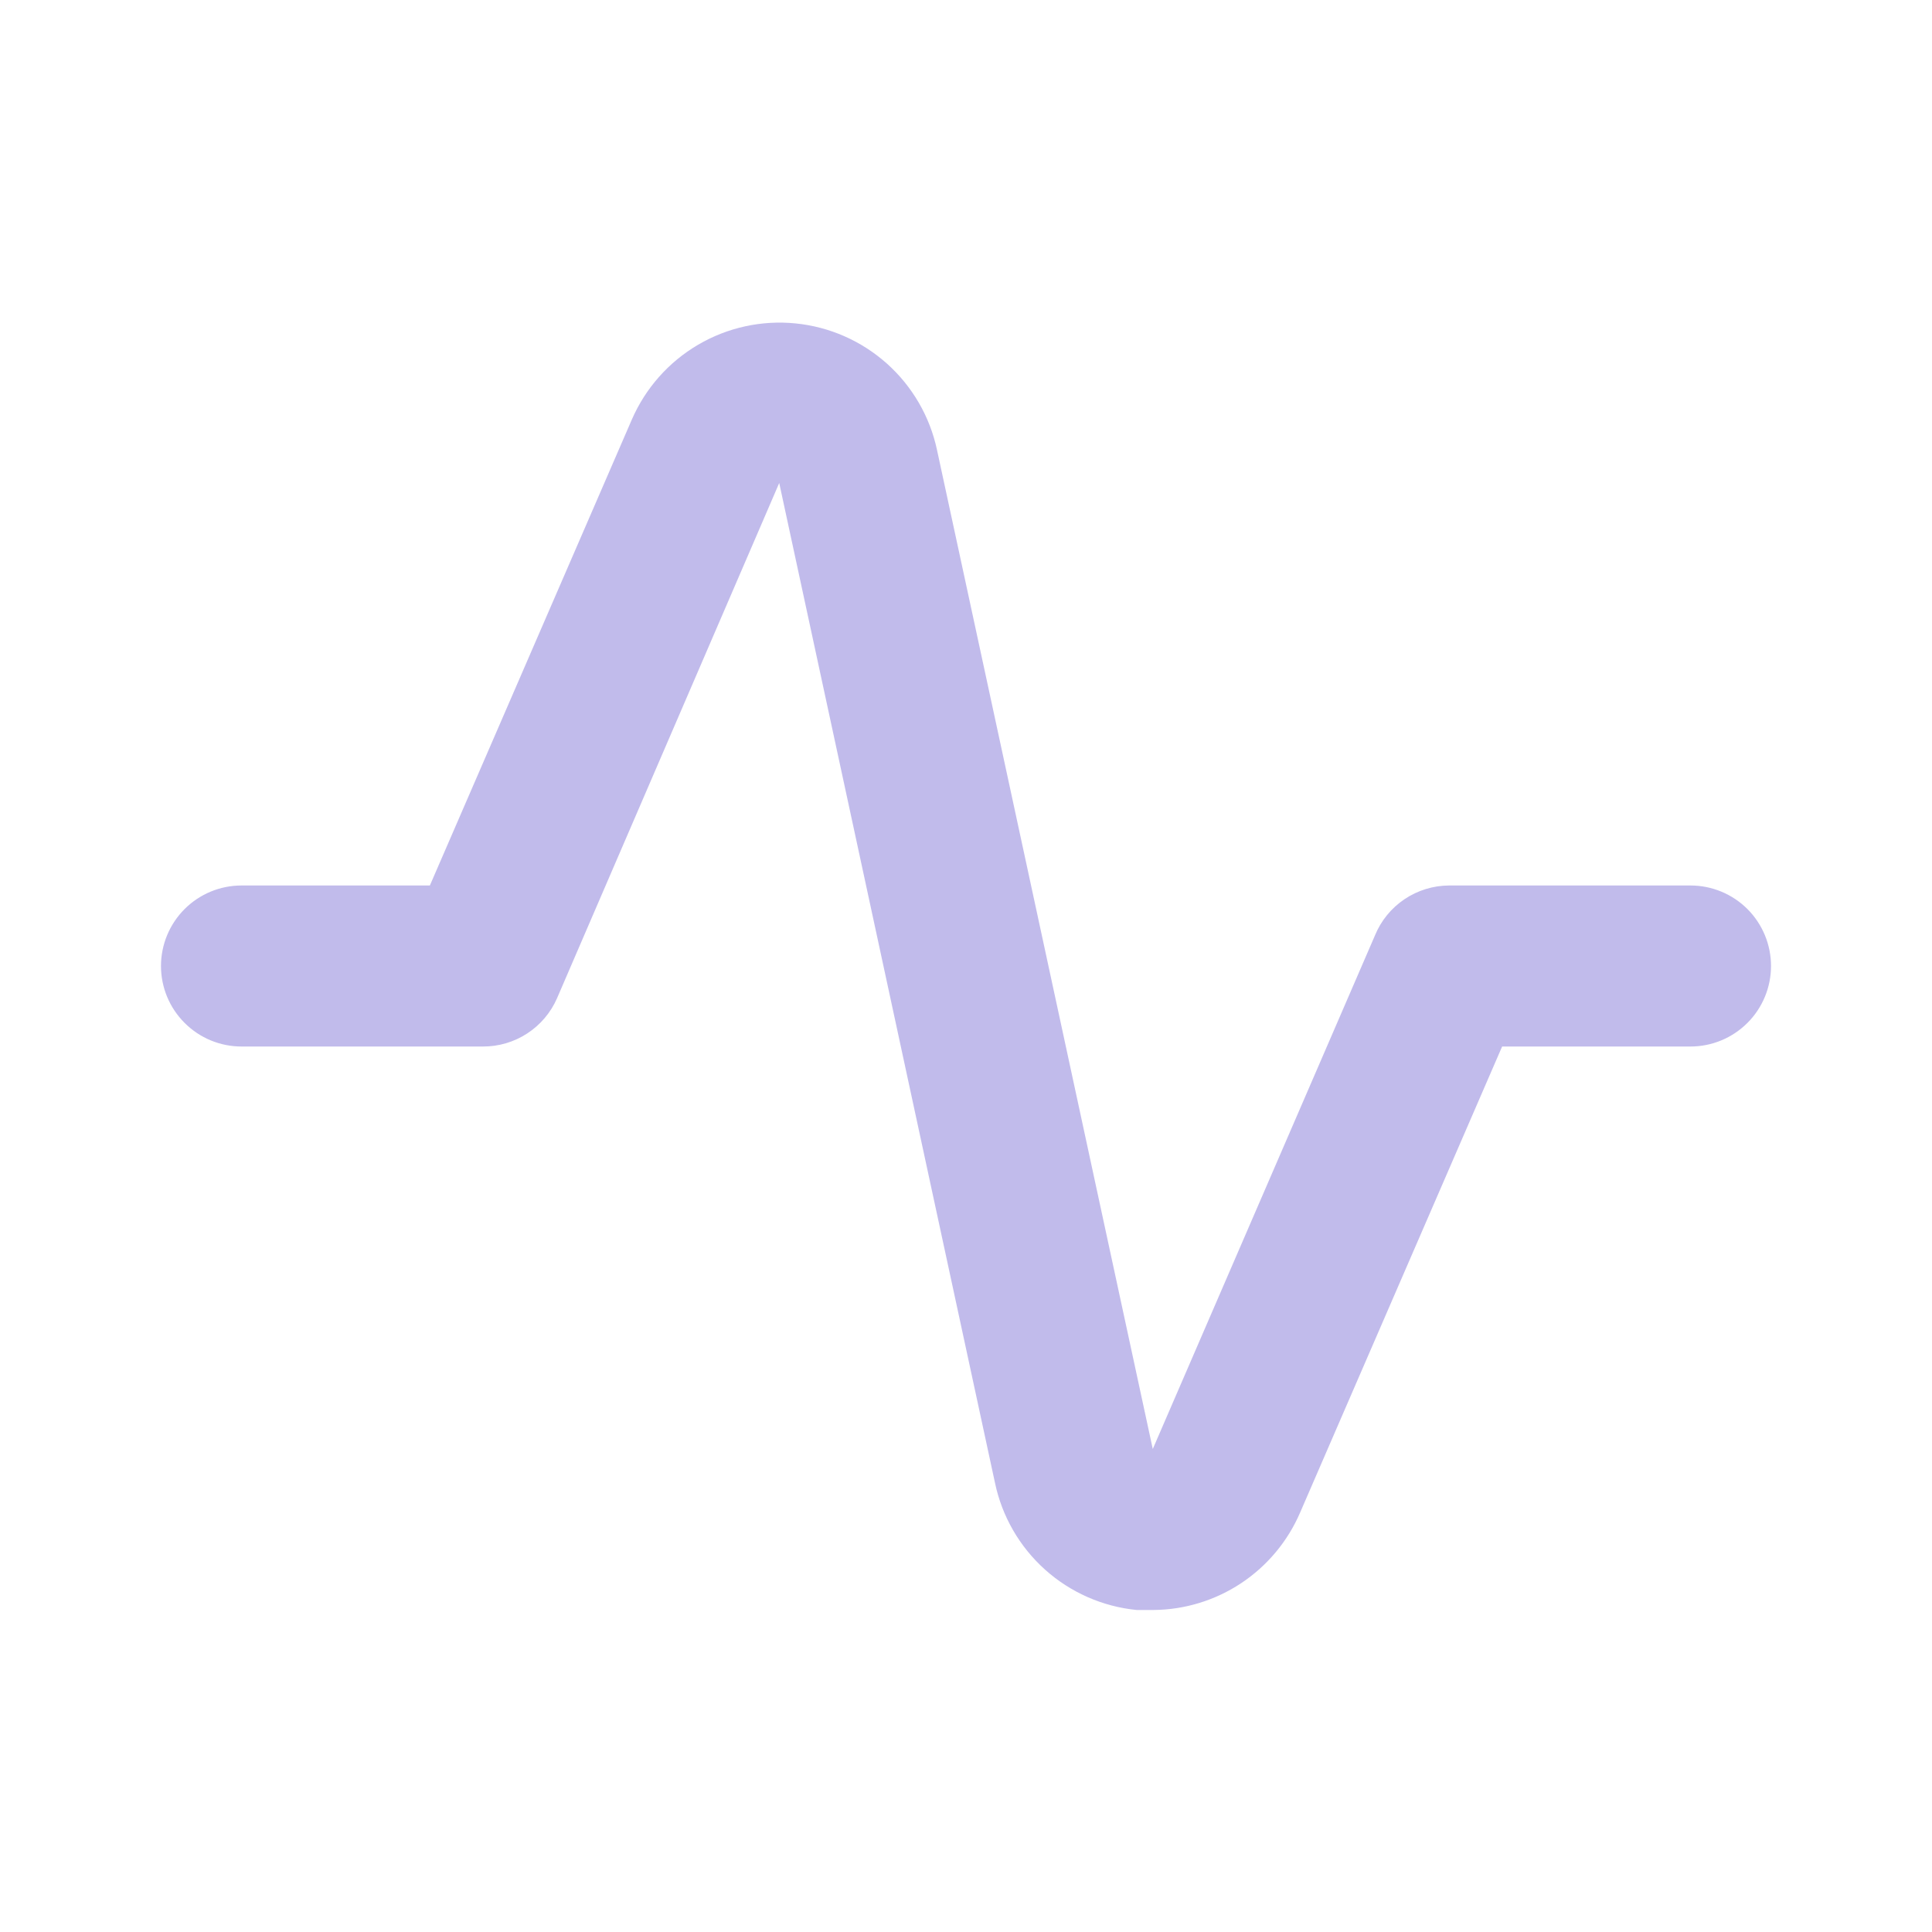 <svg width="40" height="40" viewBox="0 0 40 40" fill="none" xmlns="http://www.w3.org/2000/svg">
<g clip-path="url(#clip0_36_2106)">
<path d="M23.883 33.333H23.533C22.828 33.263 22.163 32.97 21.636 32.497C21.108 32.023 20.745 31.394 20.6 30.7L16.133 10L11.533 20.667C11.403 20.965 11.189 21.218 10.916 21.396C10.644 21.574 10.325 21.668 10 21.667H5C4.558 21.667 4.134 21.491 3.822 21.178C3.509 20.866 3.333 20.442 3.333 20C3.333 19.558 3.509 19.134 3.822 18.821C4.134 18.509 4.558 18.333 5 18.333H8.9L13.083 8.683C13.365 8.036 13.845 7.494 14.454 7.137C15.063 6.78 15.77 6.625 16.473 6.696C17.175 6.766 17.837 7.058 18.364 7.529C18.89 8 19.253 8.626 19.4 9.317L23.867 30L28.467 19.367C28.592 19.062 28.804 18.802 29.077 18.618C29.35 18.434 29.671 18.335 30 18.333H35C35.442 18.333 35.866 18.509 36.179 18.821C36.491 19.134 36.667 19.558 36.667 20C36.667 20.442 36.491 20.866 36.179 21.178C35.866 21.491 35.442 21.667 35 21.667H31.1L26.917 31.317C26.661 31.911 26.238 32.418 25.7 32.776C25.161 33.134 24.53 33.328 23.883 33.333Z" fill="#C1BBEB"/>
</g>
<defs>
<clipPath id="clip0_36_2106">
<rect width="40" height="40" fill="white"/>
</clipPath>
</defs>
</svg>
